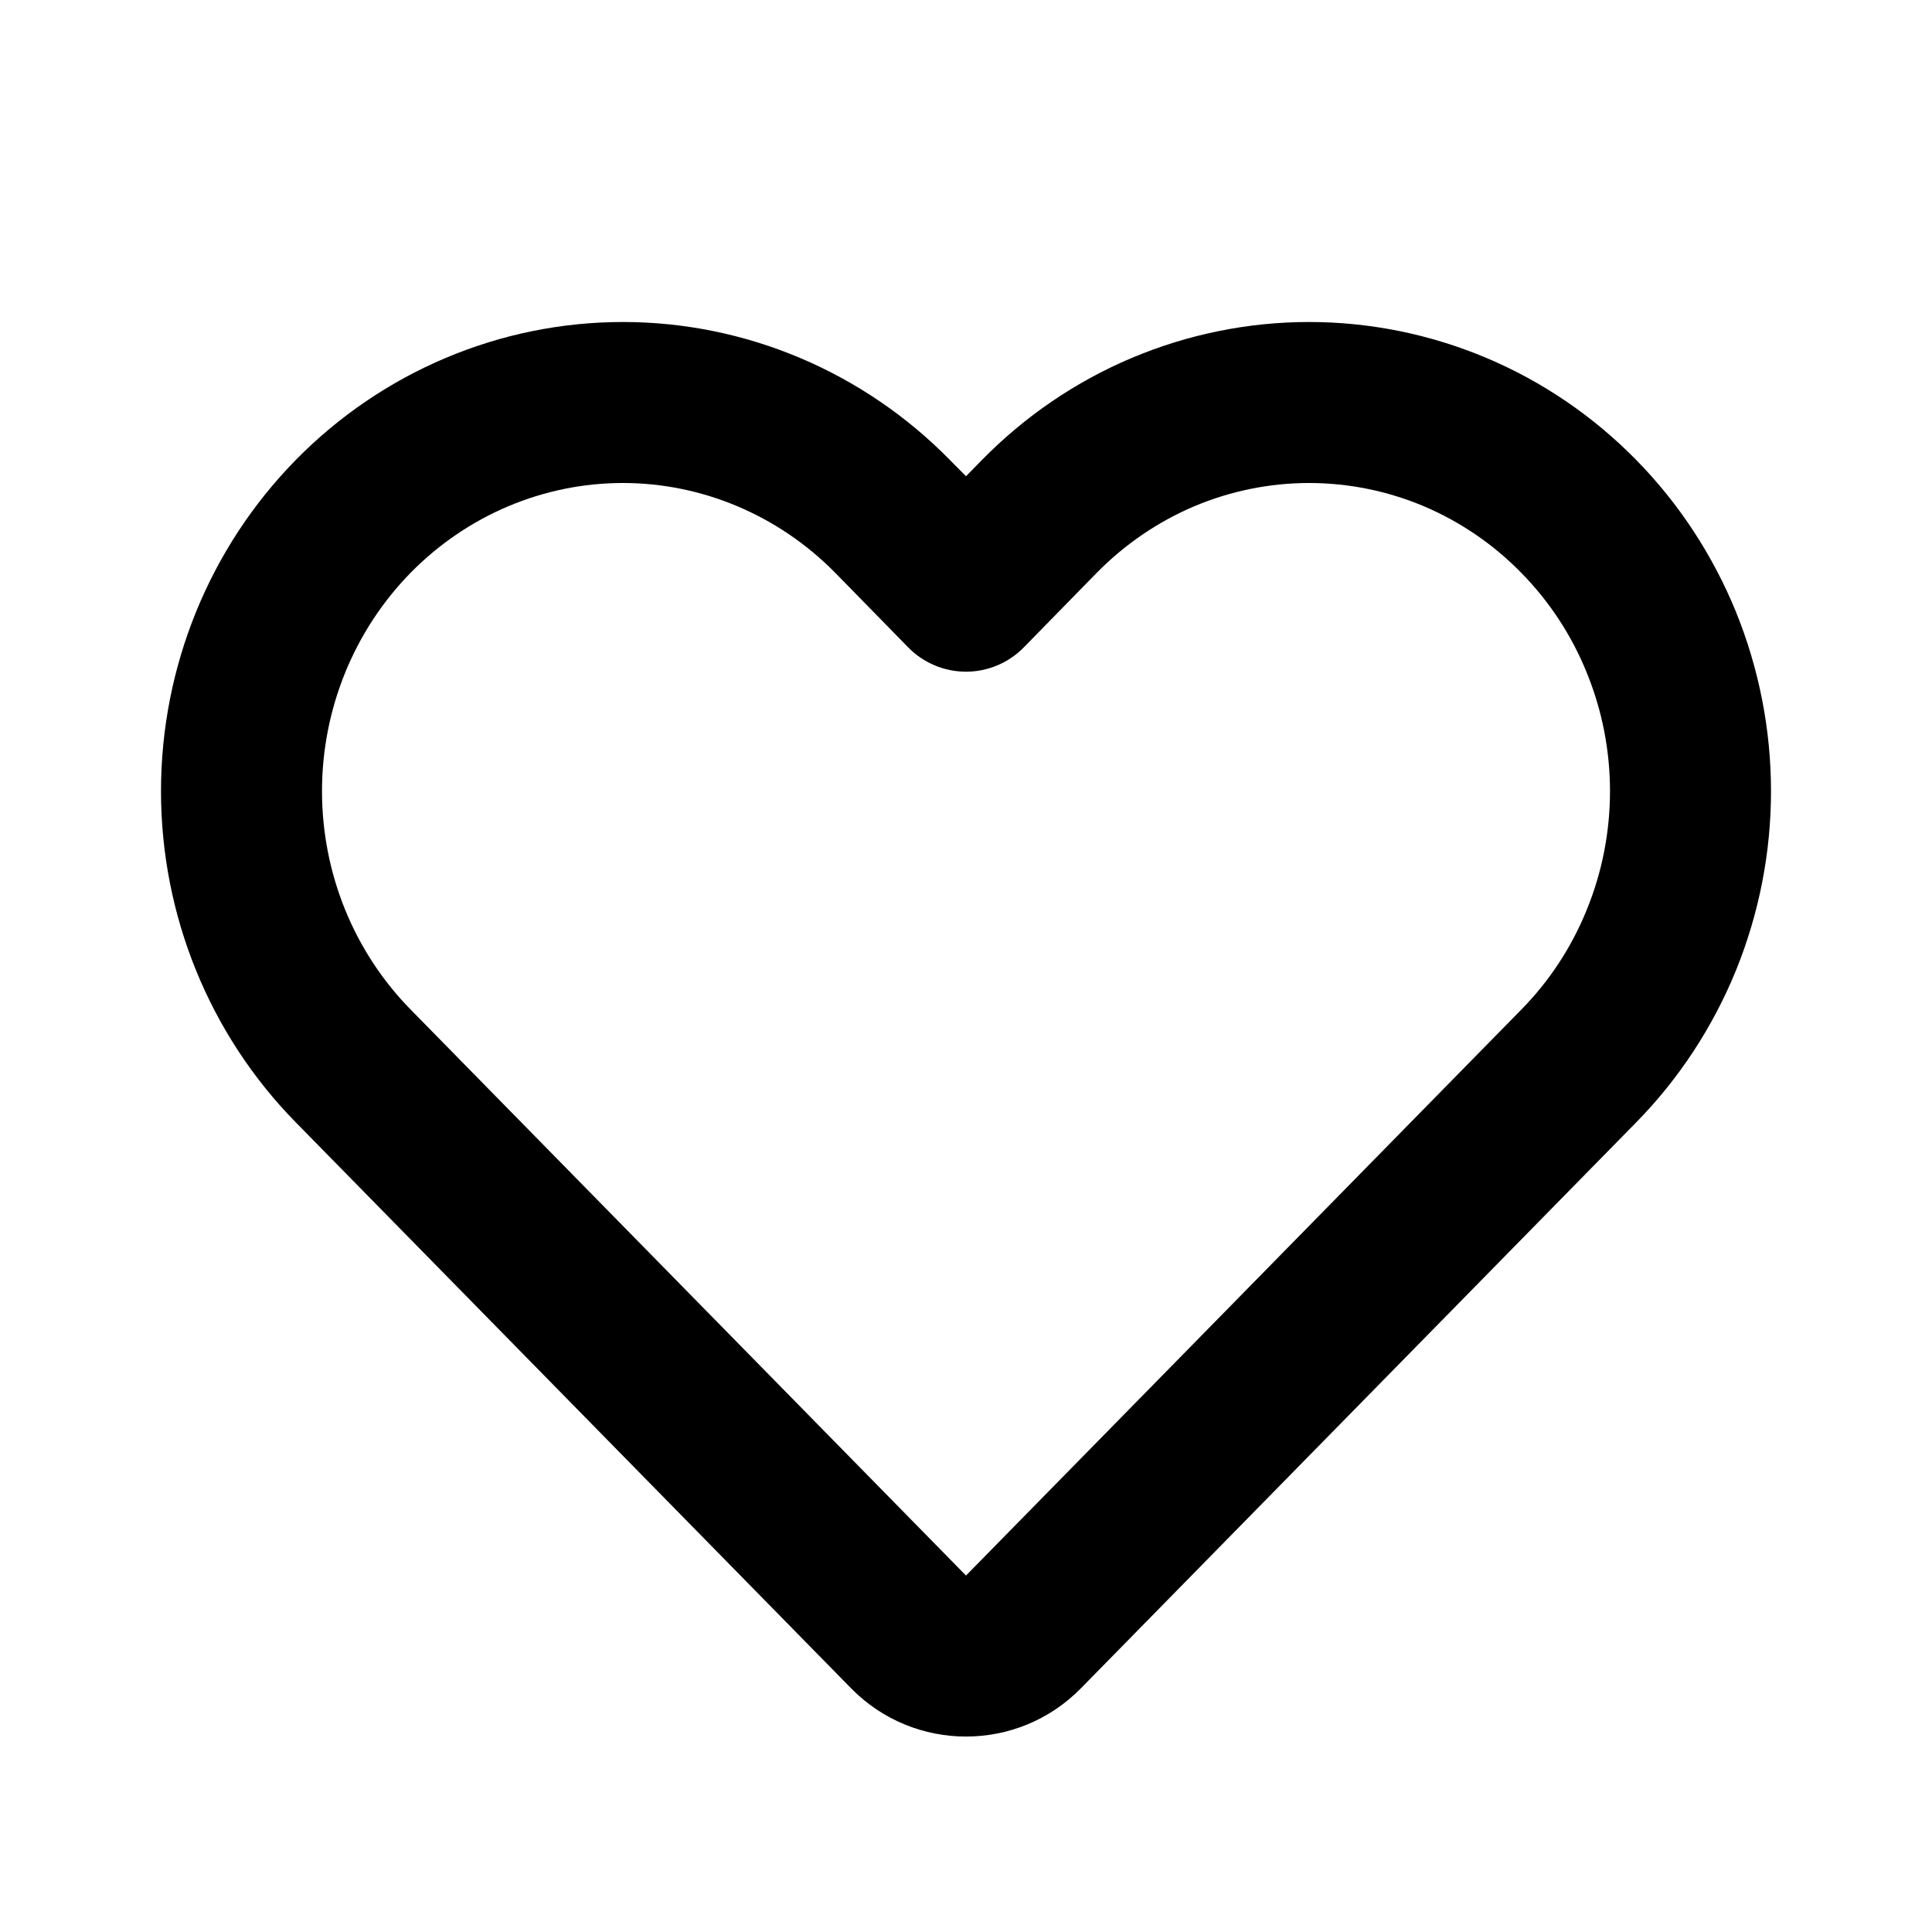 <svg width="12" height="12" viewBox="0 0 12 12"  xmlns="http://www.w3.org/2000/svg">
<path fill-rule="evenodd" clip-rule="evenodd" d="M7.03 2.223C7.379 2.076 7.753 2 8.131 2C8.509 2 8.883 2.076 9.232 2.223C9.581 2.37 9.897 2.586 10.163 2.857C10.429 3.128 10.639 3.449 10.783 3.802C10.926 4.155 11 4.533 11 4.914C11 5.296 10.926 5.673 10.783 6.026C10.639 6.379 10.429 6.7 10.163 6.971L6.714 10.486C6.322 10.886 5.678 10.886 5.286 10.486L1.837 6.971C1.3 6.424 1 5.684 1 4.914C1 4.144 1.3 3.404 1.837 2.857C2.374 2.31 3.105 2 3.869 2C4.633 2 5.363 2.31 5.9 2.857L6 2.958L6.099 2.857C6.365 2.586 6.681 2.37 7.03 2.223ZM8.131 3C7.887 3 7.645 3.049 7.419 3.144C7.193 3.24 6.987 3.38 6.813 3.557L6.357 4.023C6.263 4.118 6.134 4.172 6 4.172C5.866 4.172 5.737 4.118 5.643 4.023L5.187 3.557C4.835 3.2 4.361 3 3.869 3C3.376 3 2.902 3.2 2.551 3.557C2.199 3.916 2 4.404 2 4.914C2 5.425 2.199 5.913 2.551 6.271L6 9.786L9.449 6.271C9.623 6.094 9.762 5.883 9.856 5.65C9.951 5.417 10 5.167 10 4.914C10 4.662 9.951 4.412 9.856 4.179C9.762 3.946 9.623 3.735 9.449 3.558C9.275 3.38 9.069 3.24 8.843 3.144C8.617 3.049 8.375 3 8.131 3Z" />
</svg>
